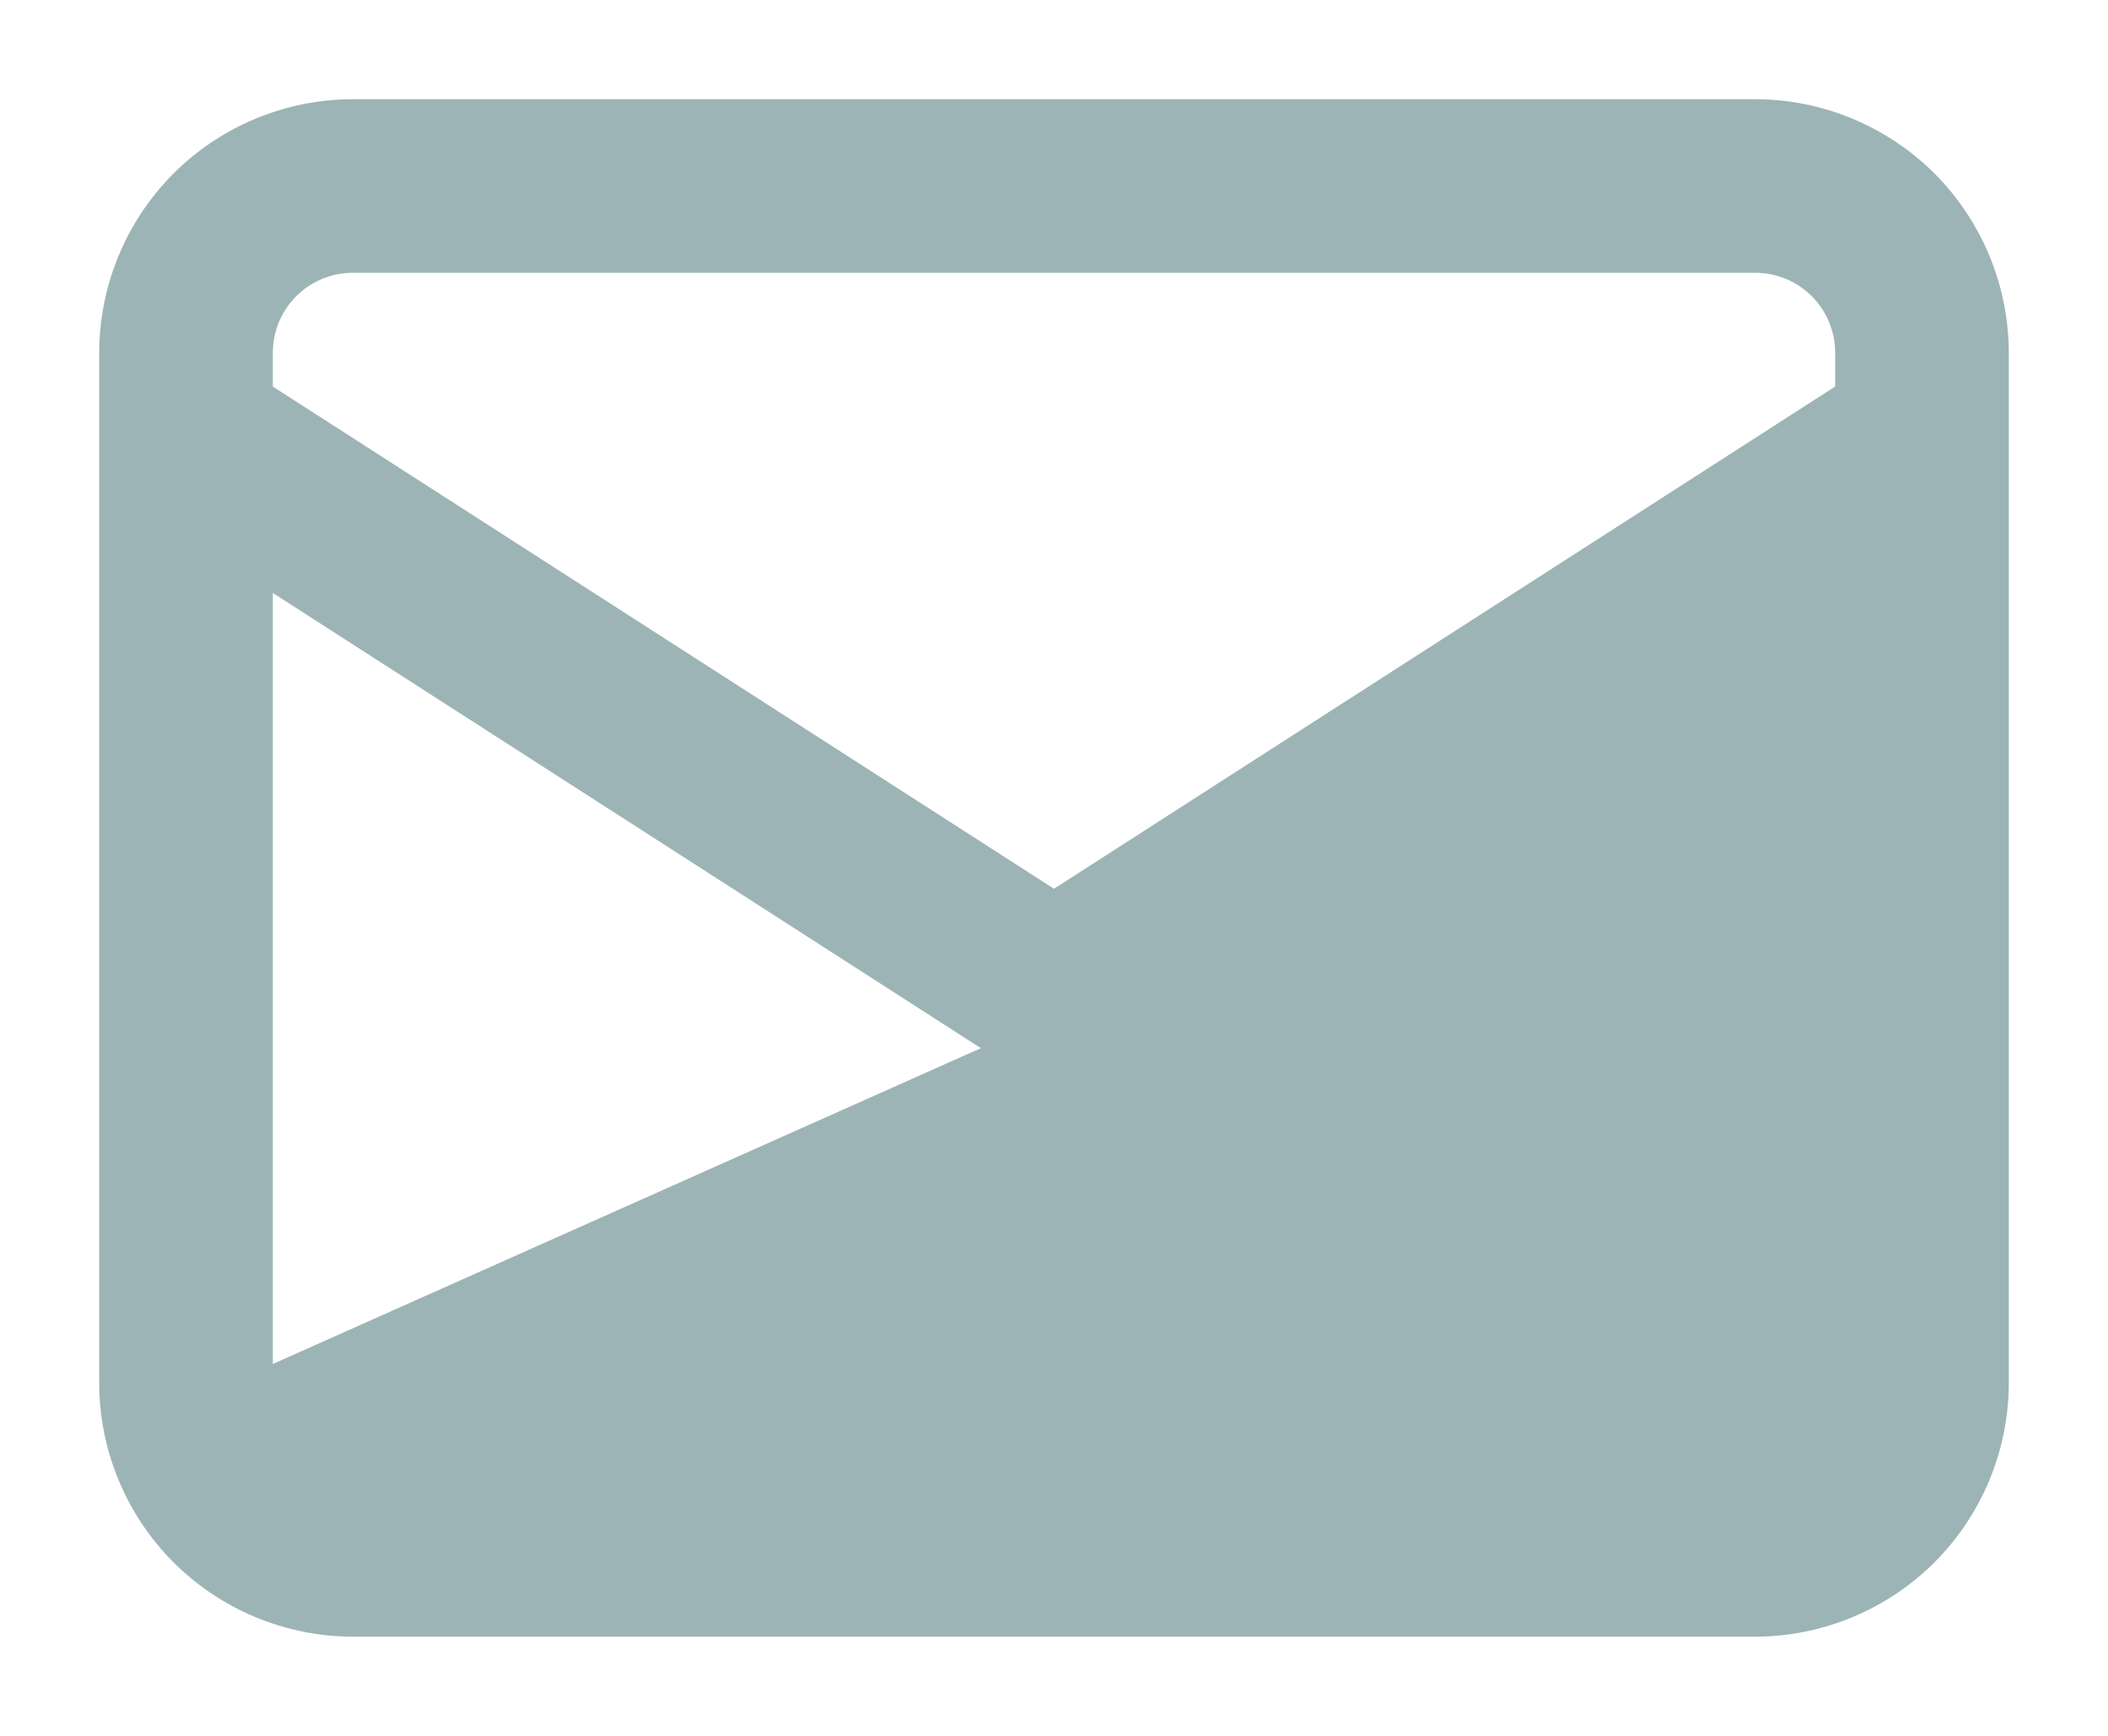 <svg width="17" height="14" viewBox="0 0 17 14" fill="none" xmlns="http://www.w3.org/2000/svg">
<path d="M2.1 11.155C2.1 11.353 2.179 11.542 2.318 11.682C2.458 11.821 2.647 11.9 2.845 11.9H14.155C14.353 11.9 14.542 11.821 14.682 11.682C14.821 11.542 14.9 11.353 14.9 11.155V4.599L8.825 8.505L8.825 8.505L8.771 8.421C8.69 8.472 8.596 8.5 8.5 8.5C8.404 8.5 8.31 8.472 8.229 8.421L2.1 11.155ZM2.1 11.155C2.1 11.155 2.1 11.155 2.1 11.155L2.1 4.599L8.175 8.505L2.1 11.155ZM14.156 0.9H14.155L2.845 0.9L2.844 0.9C2.329 0.901 1.835 1.106 1.47 1.47C1.106 1.835 0.901 2.329 0.9 2.844V2.845L0.9 11.155L0.9 11.156C0.901 11.671 1.106 12.165 1.47 12.53C1.835 12.894 2.329 13.099 2.844 13.1H2.845H14.155H14.156C14.671 13.099 15.165 12.894 15.53 12.53C15.894 12.165 16.099 11.671 16.1 11.156V11.155V2.845V2.844C16.099 2.329 15.894 1.835 15.53 1.47C15.165 1.106 14.671 0.901 14.156 0.9ZM2.845 2.1H14.155C14.155 2.1 14.155 2.1 14.155 2.1C14.353 2.1 14.542 2.179 14.682 2.318C14.821 2.458 14.9 2.647 14.9 2.845V3.172L8.5 7.287L2.1 3.172L2.1 2.845C2.1 2.845 2.1 2.845 2.1 2.845C2.1 2.647 2.179 2.458 2.318 2.318C2.458 2.179 2.647 2.1 2.845 2.1C2.845 2.1 2.845 2.1 2.845 2.1Z" fill="#9CB4B6" stroke="#9CB4B6" stroke-width="0.2"/>
</svg>
